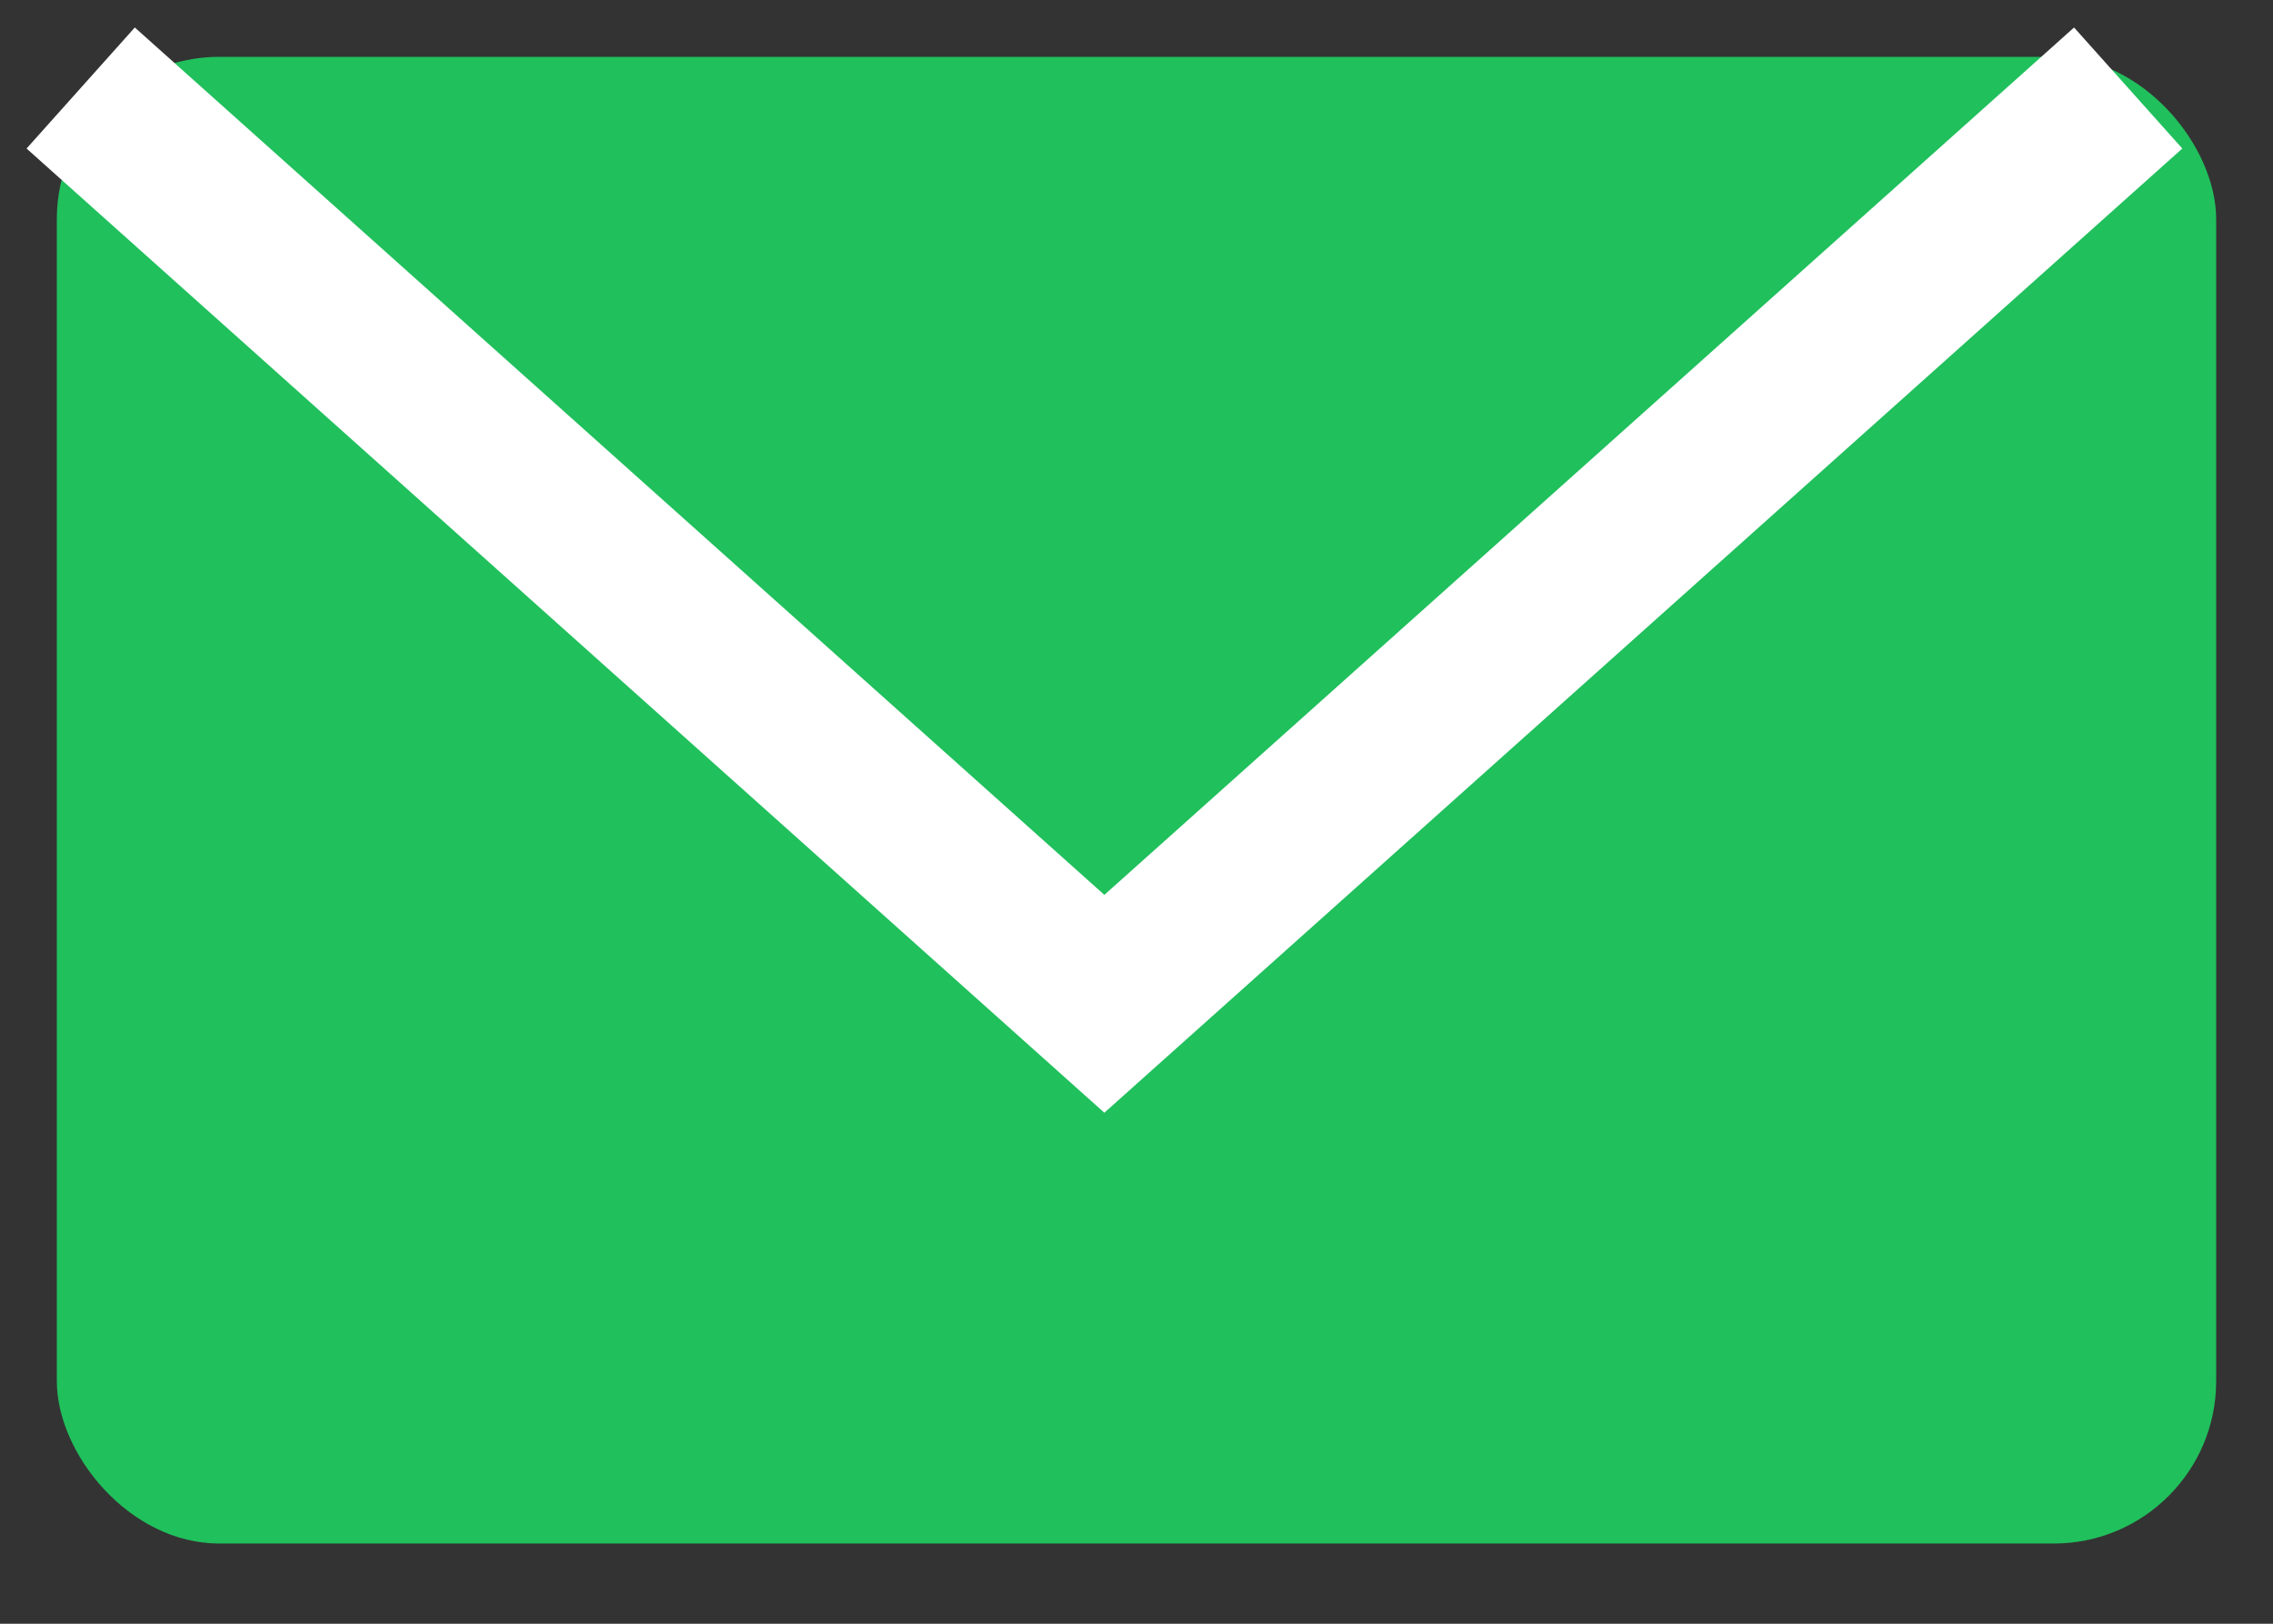 <svg xmlns="http://www.w3.org/2000/svg" width="14" height="10" viewBox="0 0 14 10">
    <rect x="0" y="0" width="14" height="10" fill="#333333" stroke="none"/>
    <g fill="none" fill-rule="evenodd">
        <path d="M-5-7h24v24H-5z" opacity=".05"/>
        <g>
            <rect width="13.3" height="9.156" x=".35" y=".35" fill="#20C05C" rx="1"/>
            <path stroke="#FFF" d="M.497.542l6.305 5.64 6.306-5.64"/>
        </g>
    </g>
</svg>
